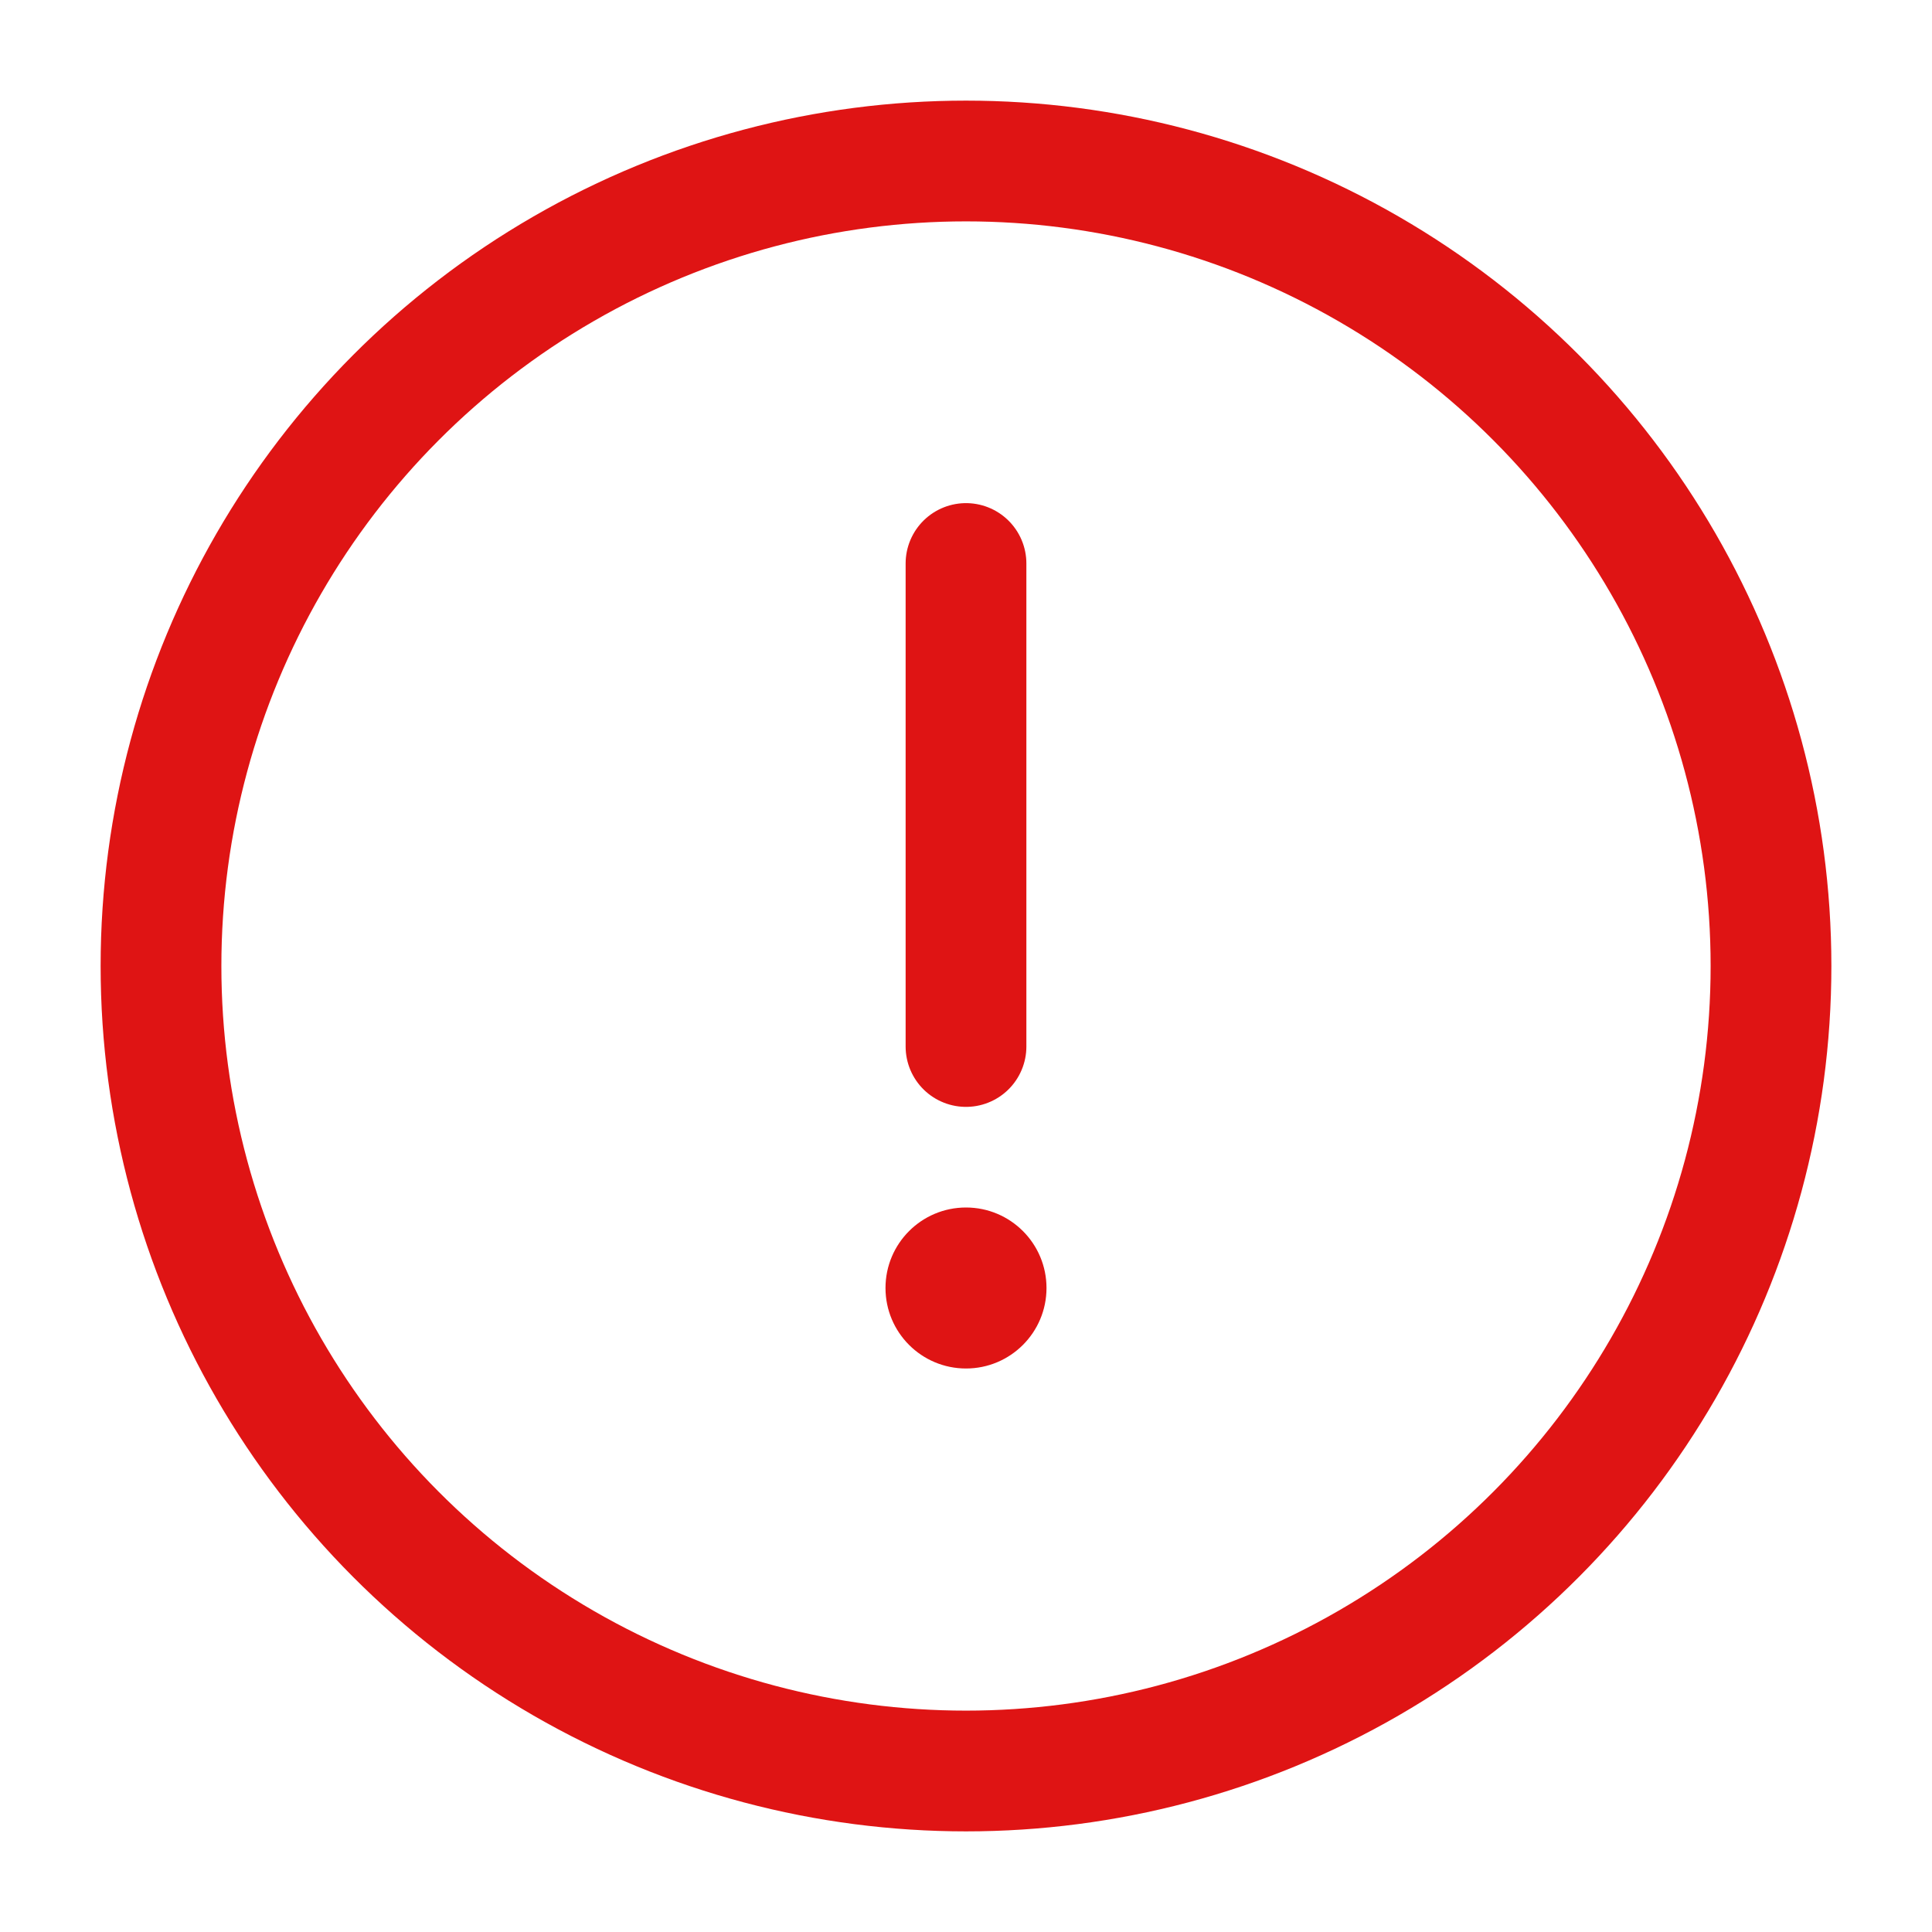 <svg width="24" height="24" viewBox="0 0 24 24" fill="none" xmlns="http://www.w3.org/2000/svg">
<circle cx="12" cy="12" r="10" stroke="#DF1414" stroke-width="1.5"/>
<path d="M12 7V13" stroke="#DF1414" stroke-width="1.5" stroke-linecap="round"/>
<circle cx="12" cy="16" r="1" fill="#DF1414"/>
</svg>
